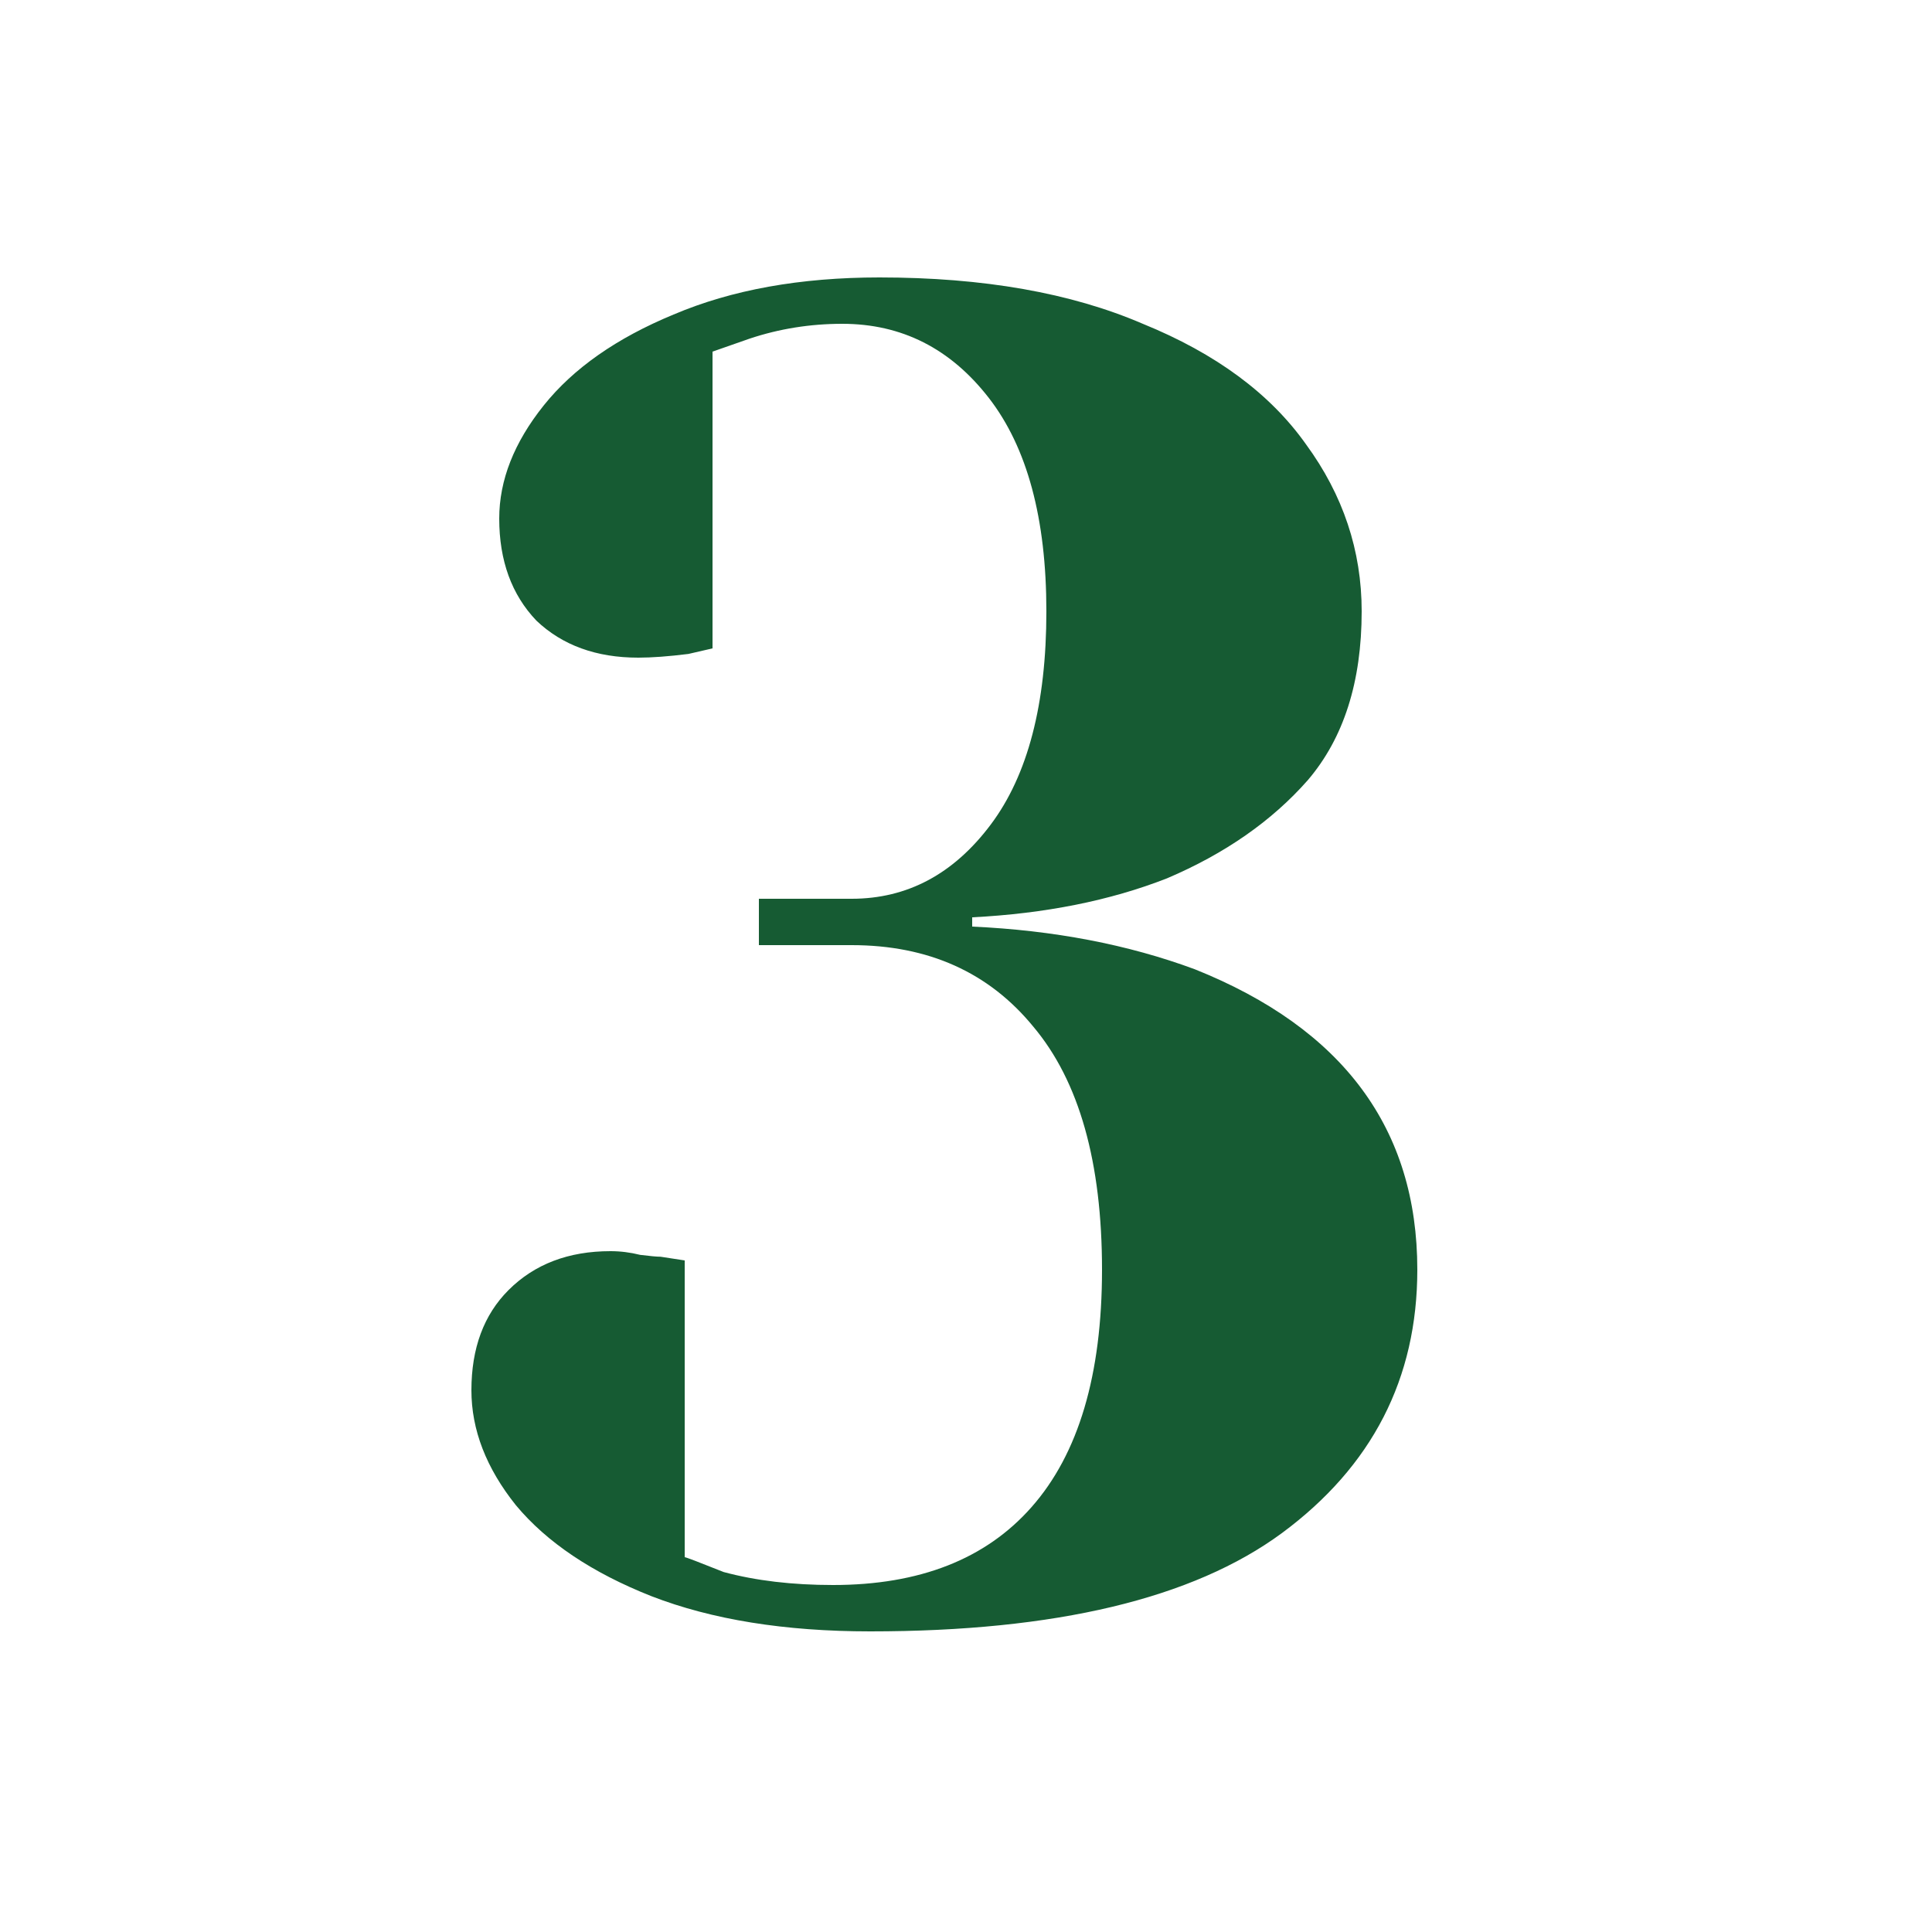 <svg width="100" height="100" viewBox="0 0 100 100" fill="none" xmlns="http://www.w3.org/2000/svg">
<g clip-path="url(#clip0_562_46)">
<path d="M45.04 84.44C40.624 84.44 36.848 83.832 33.712 82.616C30.64 81.4 28.304 79.832 26.704 77.912C25.168 75.992 24.4 74.008 24.4 71.96C24.4 69.784 25.04 68.056 26.32 66.776C27.664 65.432 29.424 64.76 31.6 64.76C32.112 64.76 32.624 64.824 33.136 64.952C33.648 65.016 34 65.048 34.192 65.048L35.44 65.24V80.6C35.504 80.6 36.176 80.856 37.456 81.368C39.12 81.816 41.008 82.04 43.12 82.04C47.6 82.04 51.024 80.696 53.392 78.008C55.824 75.256 57.04 71.16 57.04 65.72C57.04 60.152 55.856 55.96 53.488 53.144C51.184 50.328 48.048 48.92 44.08 48.92H39.28V46.52H44.08C46.96 46.52 49.36 45.24 51.28 42.68C53.2 40.12 54.16 36.44 54.16 31.64C54.16 26.84 53.168 23.16 51.184 20.6C49.2 18.04 46.672 16.76 43.6 16.76C41.936 16.76 40.336 17.016 38.8 17.528C38.608 17.592 37.968 17.816 36.88 18.2V33.56L35.632 33.848C34.608 33.976 33.744 34.04 33.04 34.04C30.864 34.04 29.104 33.4 27.76 32.12C26.48 30.776 25.84 29.016 25.84 26.84C25.84 24.856 26.608 22.904 28.144 20.984C29.68 19.064 31.92 17.496 34.864 16.28C37.872 15 41.424 14.36 45.52 14.36C50.896 14.36 55.44 15.16 59.152 16.76C62.928 18.296 65.744 20.376 67.6 23C69.52 25.624 70.48 28.504 70.48 31.64C70.48 35.288 69.552 38.2 67.696 40.376C65.84 42.488 63.408 44.184 60.4 45.464C57.456 46.616 54.096 47.288 50.32 47.48V47.96C54.544 48.152 58.384 48.888 61.84 50.168C69.52 53.24 73.36 58.424 73.36 65.72C73.36 71.352 71.024 75.896 66.352 79.352C61.744 82.744 54.64 84.44 45.04 84.44Z" fill="#165B33"/>
</g>
<defs>
<clipPath id="clip0_562_46">
<rect width="100" height="100" fill="white"/>
</clipPath>
</defs>
</svg>
